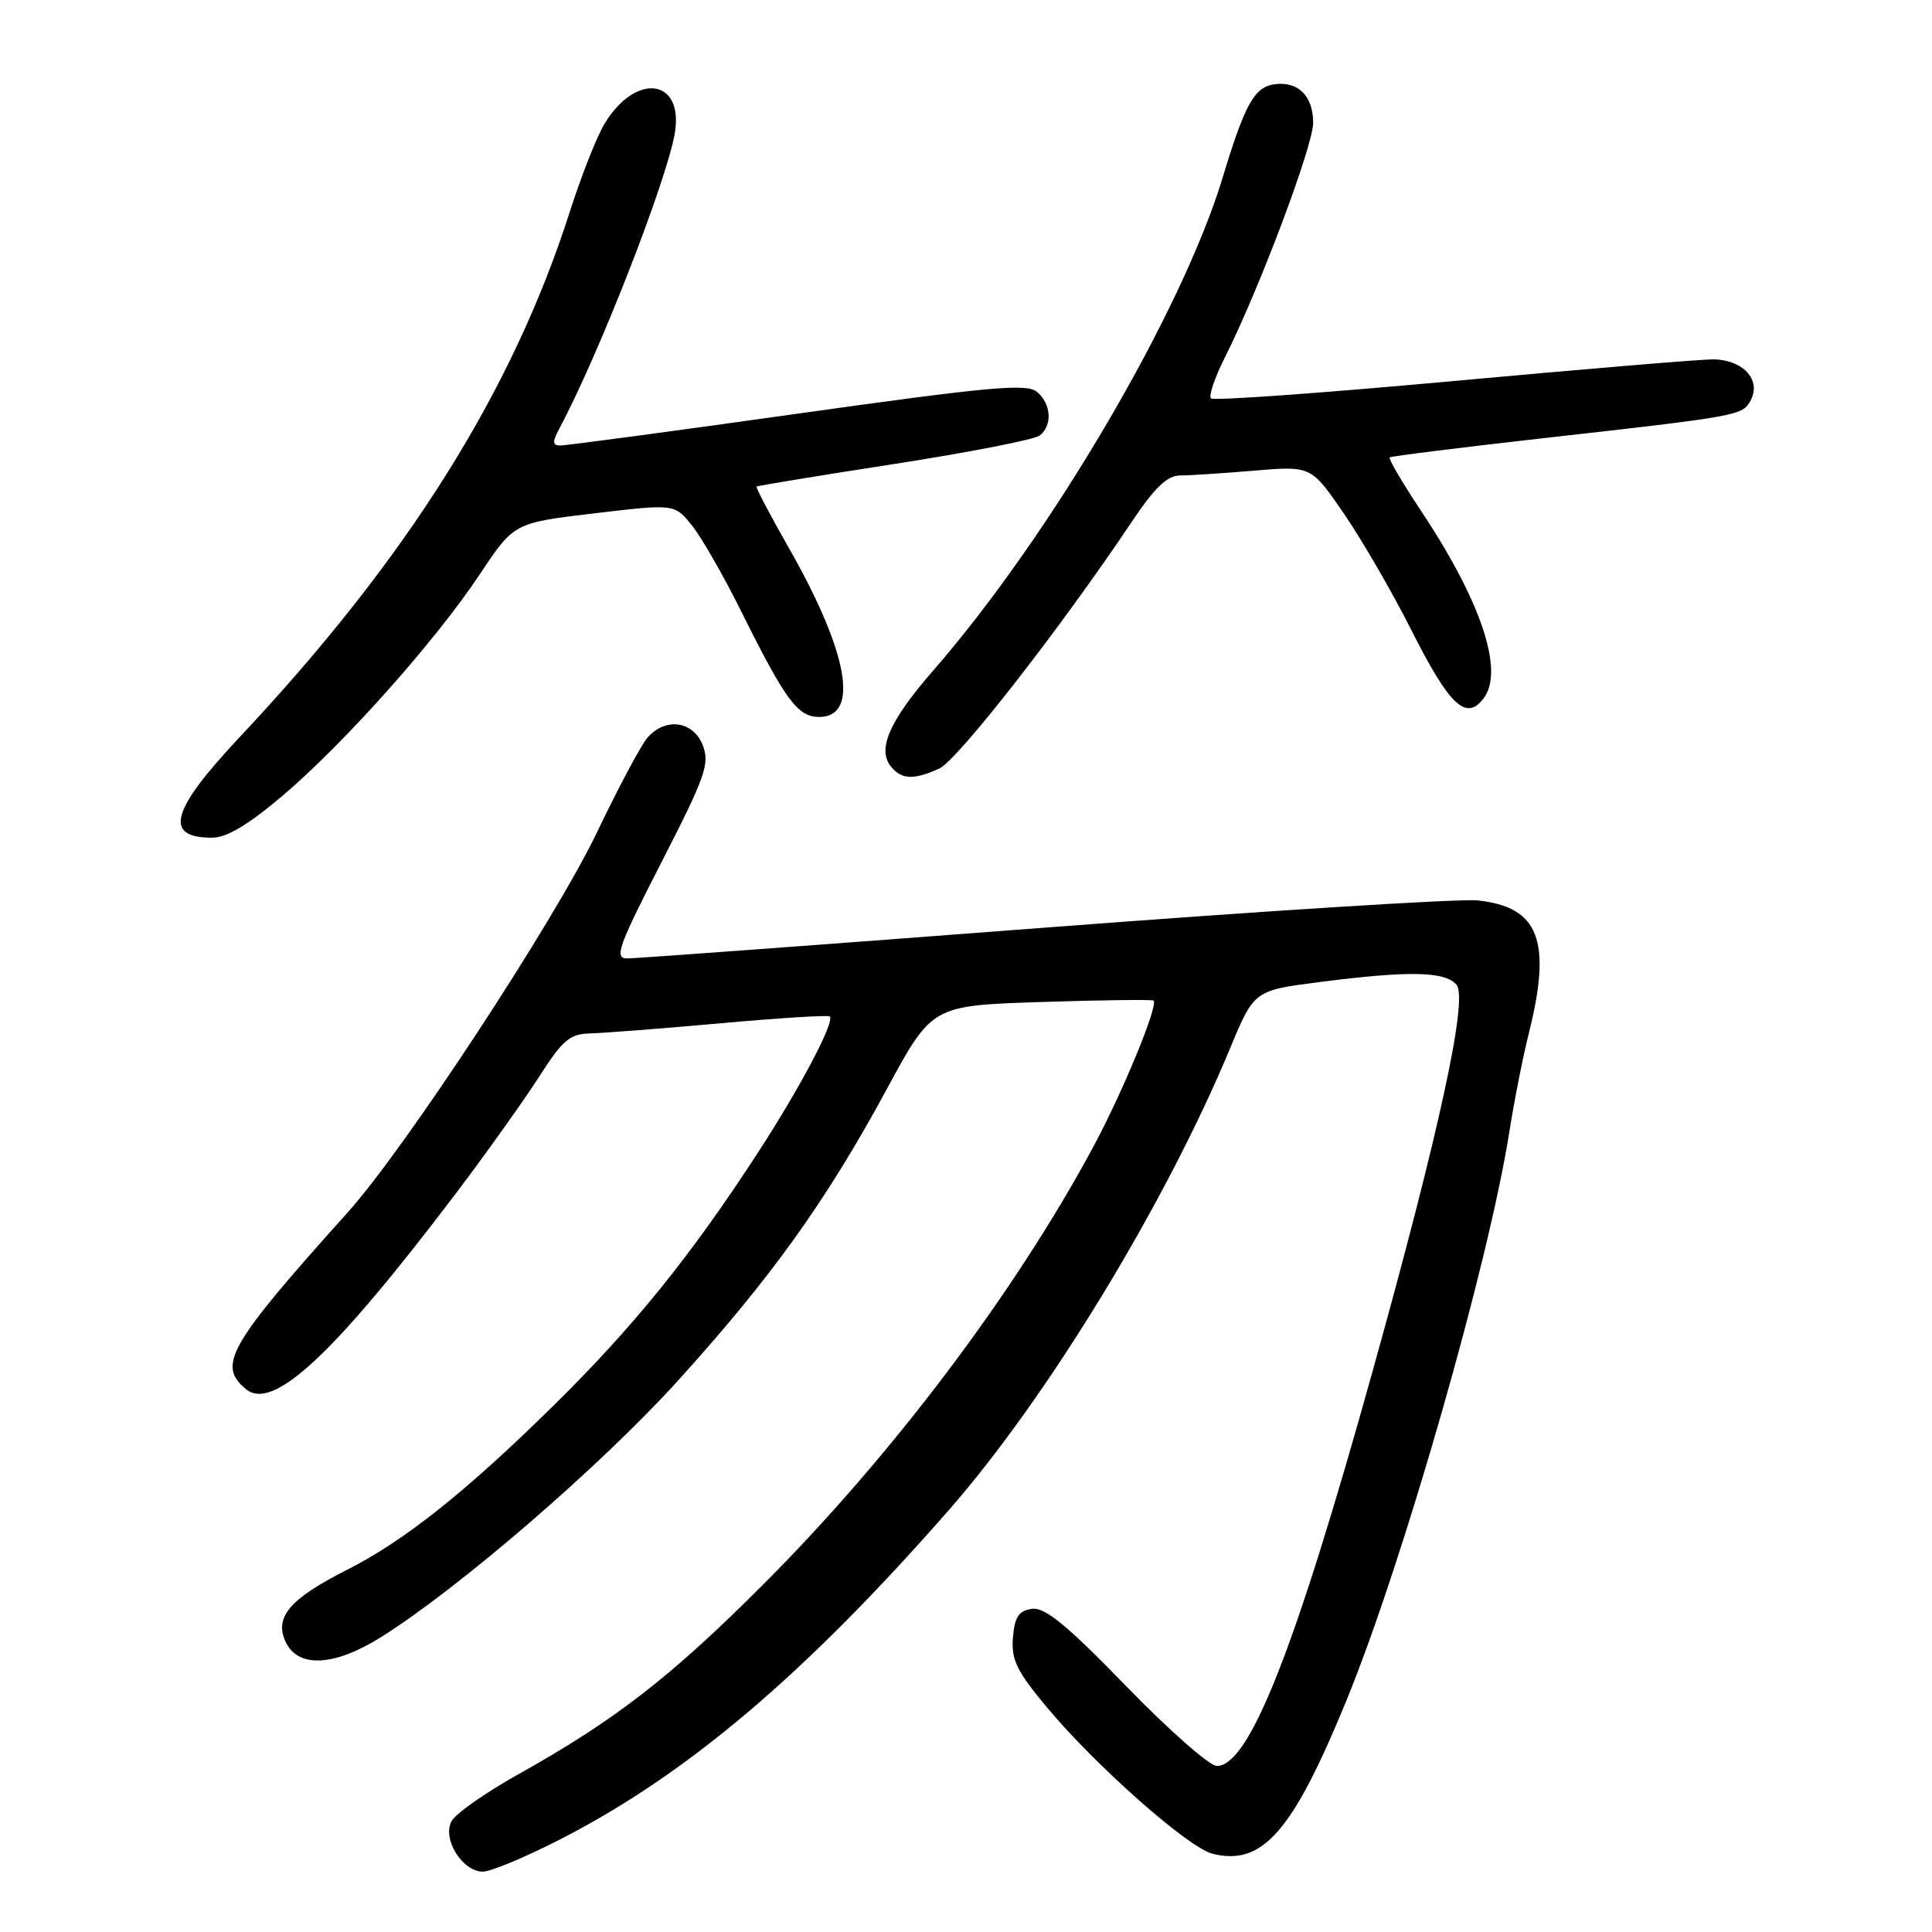 <?xml version="1.0" encoding="UTF-8" standalone="no"?>
<!DOCTYPE svg PUBLIC "-//W3C//DTD SVG 1.1//EN" "http://www.w3.org/Graphics/SVG/1.1/DTD/svg11.dtd" >
<svg xmlns="http://www.w3.org/2000/svg" xmlns:xlink="http://www.w3.org/1999/xlink" version="1.1" viewBox="0 0 256 256">
 <g >
 <path fill="currentColor"
d=" M 74.43 243.62 C 91.15 235.02 106.74 221.78 125.79 200.02 C 138.82 185.13 154.46 159.43 163.01 138.87 C 166.18 131.24 166.18 131.24 174.91 130.12 C 186.78 128.60 191.50 128.70 193.00 130.50 C 194.54 132.36 190.73 149.92 181.90 181.61 C 171.59 218.64 165.53 234.00 161.24 234.00 C 160.28 234.01 154.88 229.25 149.24 223.44 C 141.34 215.30 138.46 212.94 136.74 213.18 C 134.98 213.43 134.44 214.24 134.22 217.00 C 133.98 219.92 134.72 221.44 138.72 226.23 C 145.21 234.01 157.45 244.82 160.66 245.63 C 167.29 247.29 171.28 242.73 178.42 225.30 C 185.92 206.98 197.26 167.39 199.99 150.00 C 200.64 145.88 201.81 139.96 202.59 136.86 C 205.65 124.62 203.92 120.17 195.79 119.31 C 193.43 119.06 167.55 120.69 138.29 122.93 C 109.02 125.17 84.18 127.00 83.09 127.00 C 81.36 127.00 81.92 125.42 87.65 114.25 C 93.47 102.89 94.07 101.20 93.12 98.75 C 91.86 95.52 88.17 95.01 85.79 97.75 C 84.95 98.71 81.94 104.36 79.10 110.29 C 73.58 121.84 53.69 152.17 46.10 160.62 C 30.29 178.22 28.75 180.89 32.58 184.06 C 36.16 187.04 44.15 179.59 60.44 158.09 C 64.47 152.76 69.40 145.84 71.41 142.71 C 74.58 137.76 75.49 136.99 78.28 136.93 C 80.05 136.88 87.80 136.28 95.50 135.59 C 103.20 134.89 109.70 134.49 109.94 134.68 C 110.69 135.30 106.02 144.15 100.28 152.96 C 91.42 166.56 83.91 175.84 73.37 186.22 C 61.76 197.66 53.59 204.16 46.00 208.00 C 38.44 211.82 36.34 214.26 37.82 217.50 C 39.45 221.07 44.27 220.84 50.55 216.89 C 60.86 210.41 79.55 194.27 89.69 183.10 C 102.17 169.34 109.45 159.19 117.54 144.25 C 123.50 133.24 123.50 133.24 138.00 132.77 C 145.97 132.51 152.66 132.43 152.85 132.58 C 153.53 133.14 148.80 144.64 144.89 151.92 C 134.49 171.27 118.14 192.95 101.04 210.04 C 88.84 222.25 81.45 227.97 68.65 235.12 C 64.33 237.53 60.37 240.32 59.83 241.32 C 58.57 243.67 61.26 248.00 63.98 248.00 C 65.05 248.00 69.75 246.03 74.43 243.62 Z  M 37.37 105.50 C 45.59 98.53 57.67 84.97 63.56 76.12 C 68.11 69.28 68.11 69.28 78.75 68.02 C 89.39 66.76 89.39 66.76 91.69 69.63 C 92.96 71.21 95.89 76.33 98.21 81.00 C 104.09 92.82 105.70 95.00 108.55 95.00 C 113.95 95.00 112.40 86.41 104.49 72.54 C 102.02 68.21 100.11 64.57 100.25 64.47 C 100.39 64.36 108.60 63.01 118.50 61.48 C 128.40 59.94 137.06 58.25 137.75 57.72 C 139.49 56.38 139.31 53.50 137.39 51.91 C 136.04 50.79 131.02 51.25 105.64 54.82 C 89.06 57.15 74.92 59.05 74.21 59.03 C 73.20 59.01 73.18 58.54 74.11 56.80 C 79.25 47.18 88.13 24.53 89.38 17.85 C 90.75 10.44 84.30 9.44 80.09 16.42 C 79.07 18.11 77.03 23.30 75.54 27.94 C 67.92 51.82 53.98 74.02 31.75 97.68 C 22.61 107.41 21.63 111.00 28.11 111.00 C 30.02 111.00 32.90 109.29 37.37 105.50 Z  M 124.47 101.83 C 126.88 100.73 140.53 83.23 149.89 69.25 C 153.01 64.59 154.66 63.00 156.39 63.00 C 157.66 63.00 162.08 62.71 166.22 62.36 C 173.74 61.73 173.74 61.73 178.11 68.11 C 180.52 71.63 184.51 78.53 186.99 83.45 C 192.08 93.54 194.28 95.62 196.61 92.50 C 199.33 88.87 196.25 79.66 188.35 67.77 C 185.83 63.99 183.94 60.76 184.14 60.61 C 184.34 60.45 193.28 59.33 204.00 58.12 C 230.58 55.13 230.89 55.07 231.97 53.05 C 233.44 50.30 230.89 47.60 226.87 47.62 C 225.02 47.64 209.45 48.94 192.27 50.52 C 175.10 52.09 160.78 53.12 160.46 52.79 C 160.13 52.47 160.96 50.02 162.31 47.35 C 166.85 38.33 174.00 19.32 174.00 16.28 C 174.00 12.70 172.00 10.72 168.84 11.17 C 166.21 11.55 164.94 13.83 162.02 23.50 C 156.62 41.31 139.22 70.97 123.68 88.82 C 117.83 95.54 116.18 99.31 118.08 101.60 C 119.50 103.31 121.10 103.37 124.47 101.83 Z "/>
</g>
</svg>